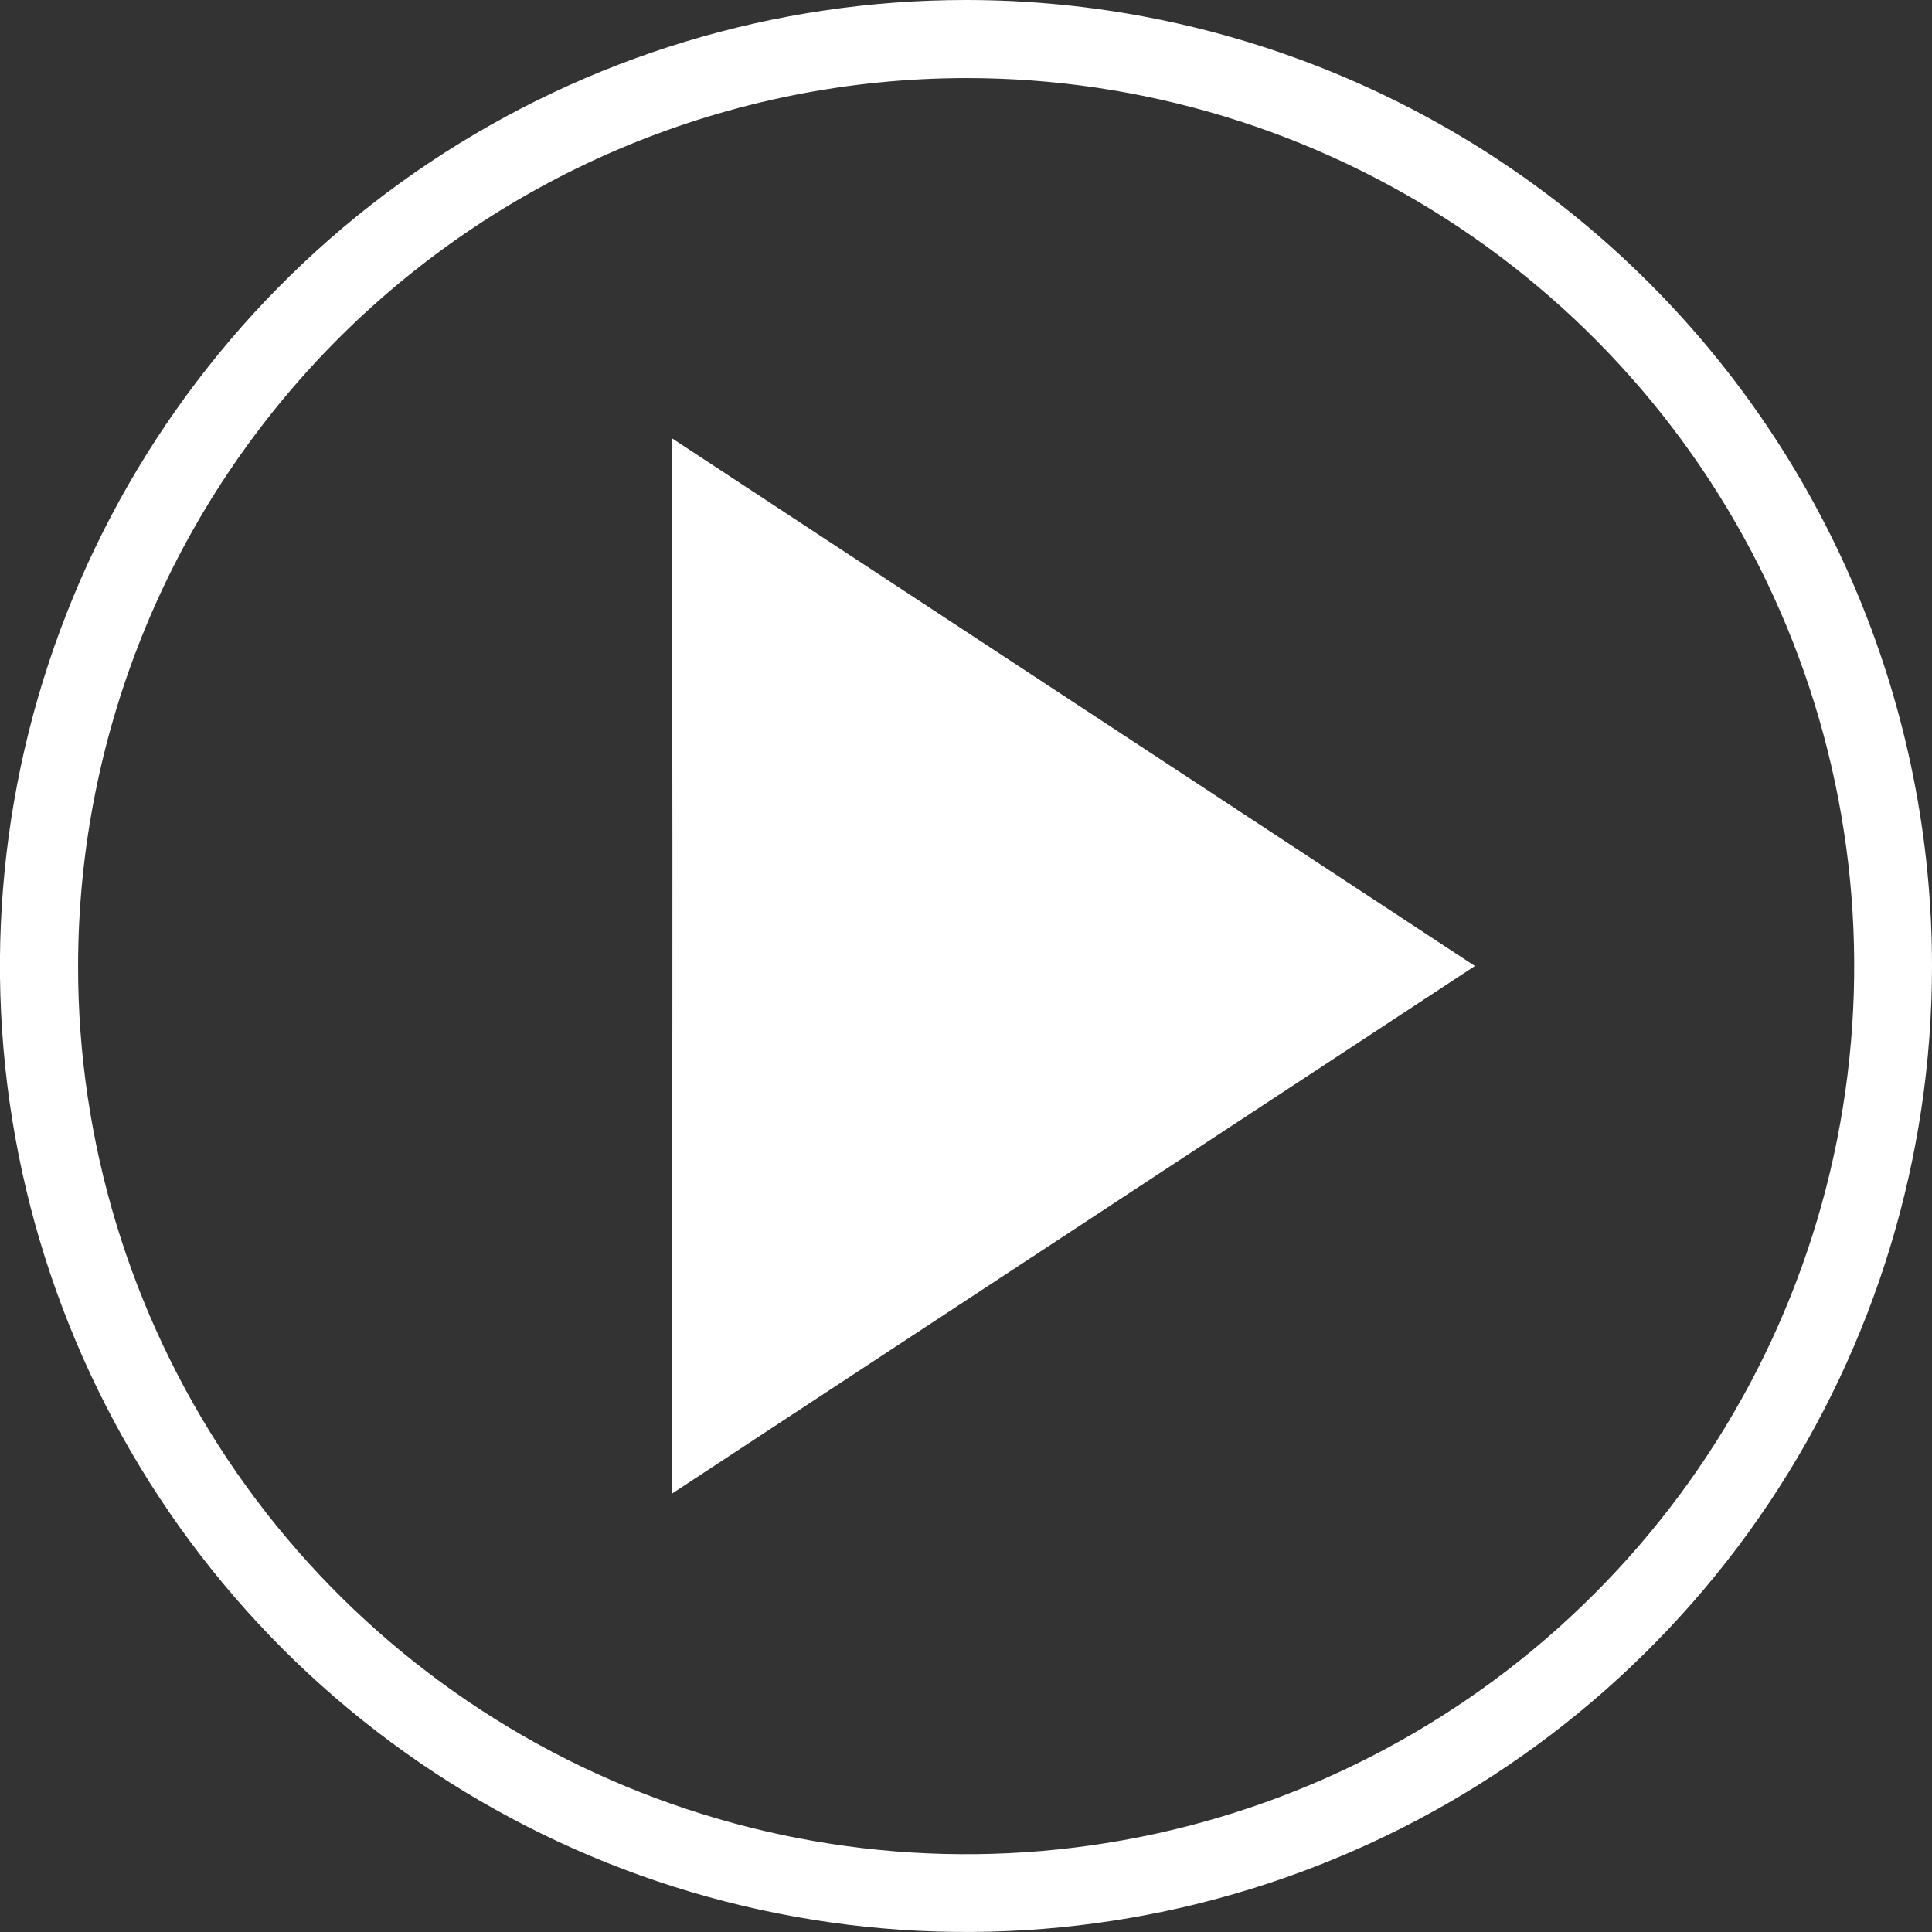 <svg width="220" height="220" viewBox="0 0 220 220" fill="none" xmlns="http://www.w3.org/2000/svg" xmlns:xlink="http://www.w3.org/1999/xlink">
	<rect x="0" y="0" width="220" height="220" fill="#333333" stroke="none"/>
	<desc>
			Created with Pixso.
	</desc>
	<defs/>
	<path id="Vector" d="M110 8.89C130 8.88 149.55 14.81 166.19 25.92C182.82 37.03 195.79 52.83 203.44 71.31C211.1 89.79 213.1 110.12 209.2 129.74C205.3 149.36 195.67 167.38 181.52 181.52C167.38 195.67 149.36 205.3 129.74 209.2C110.12 213.1 89.79 211.1 71.31 203.44C52.83 195.79 37.03 182.82 25.92 166.19C14.81 149.55 8.88 130 8.89 110C8.92 83.19 19.59 57.49 38.54 38.54C57.49 19.59 83.19 8.92 110 8.89ZM110 0C88.24 0 66.97 6.45 48.88 18.53C30.79 30.62 16.69 47.8 8.37 67.9C0.04 88 -2.14 110.12 2.11 131.46C6.35 152.79 16.83 172.39 32.21 187.78C47.6 203.16 67.2 213.64 88.54 217.88C109.87 222.13 131.99 219.95 152.09 211.62C172.19 203.3 189.37 189.2 201.46 171.11C213.54 153.02 220 131.75 220 110C220 80.82 208.41 52.84 187.78 32.21C167.15 11.58 139.17 0 110 0Z" fill="#FFFFFF" fill-opacity="1" fill-rule="nonzero"/>
	<path id="Vector" d="M167.95 110L76.52 49.91C76.64 140.49 76.52 96.04 76.52 170.08L167.95 110Z" fill="#FFFFFF" fill-opacity="1" fill-rule="nonzero"/>
</svg>
